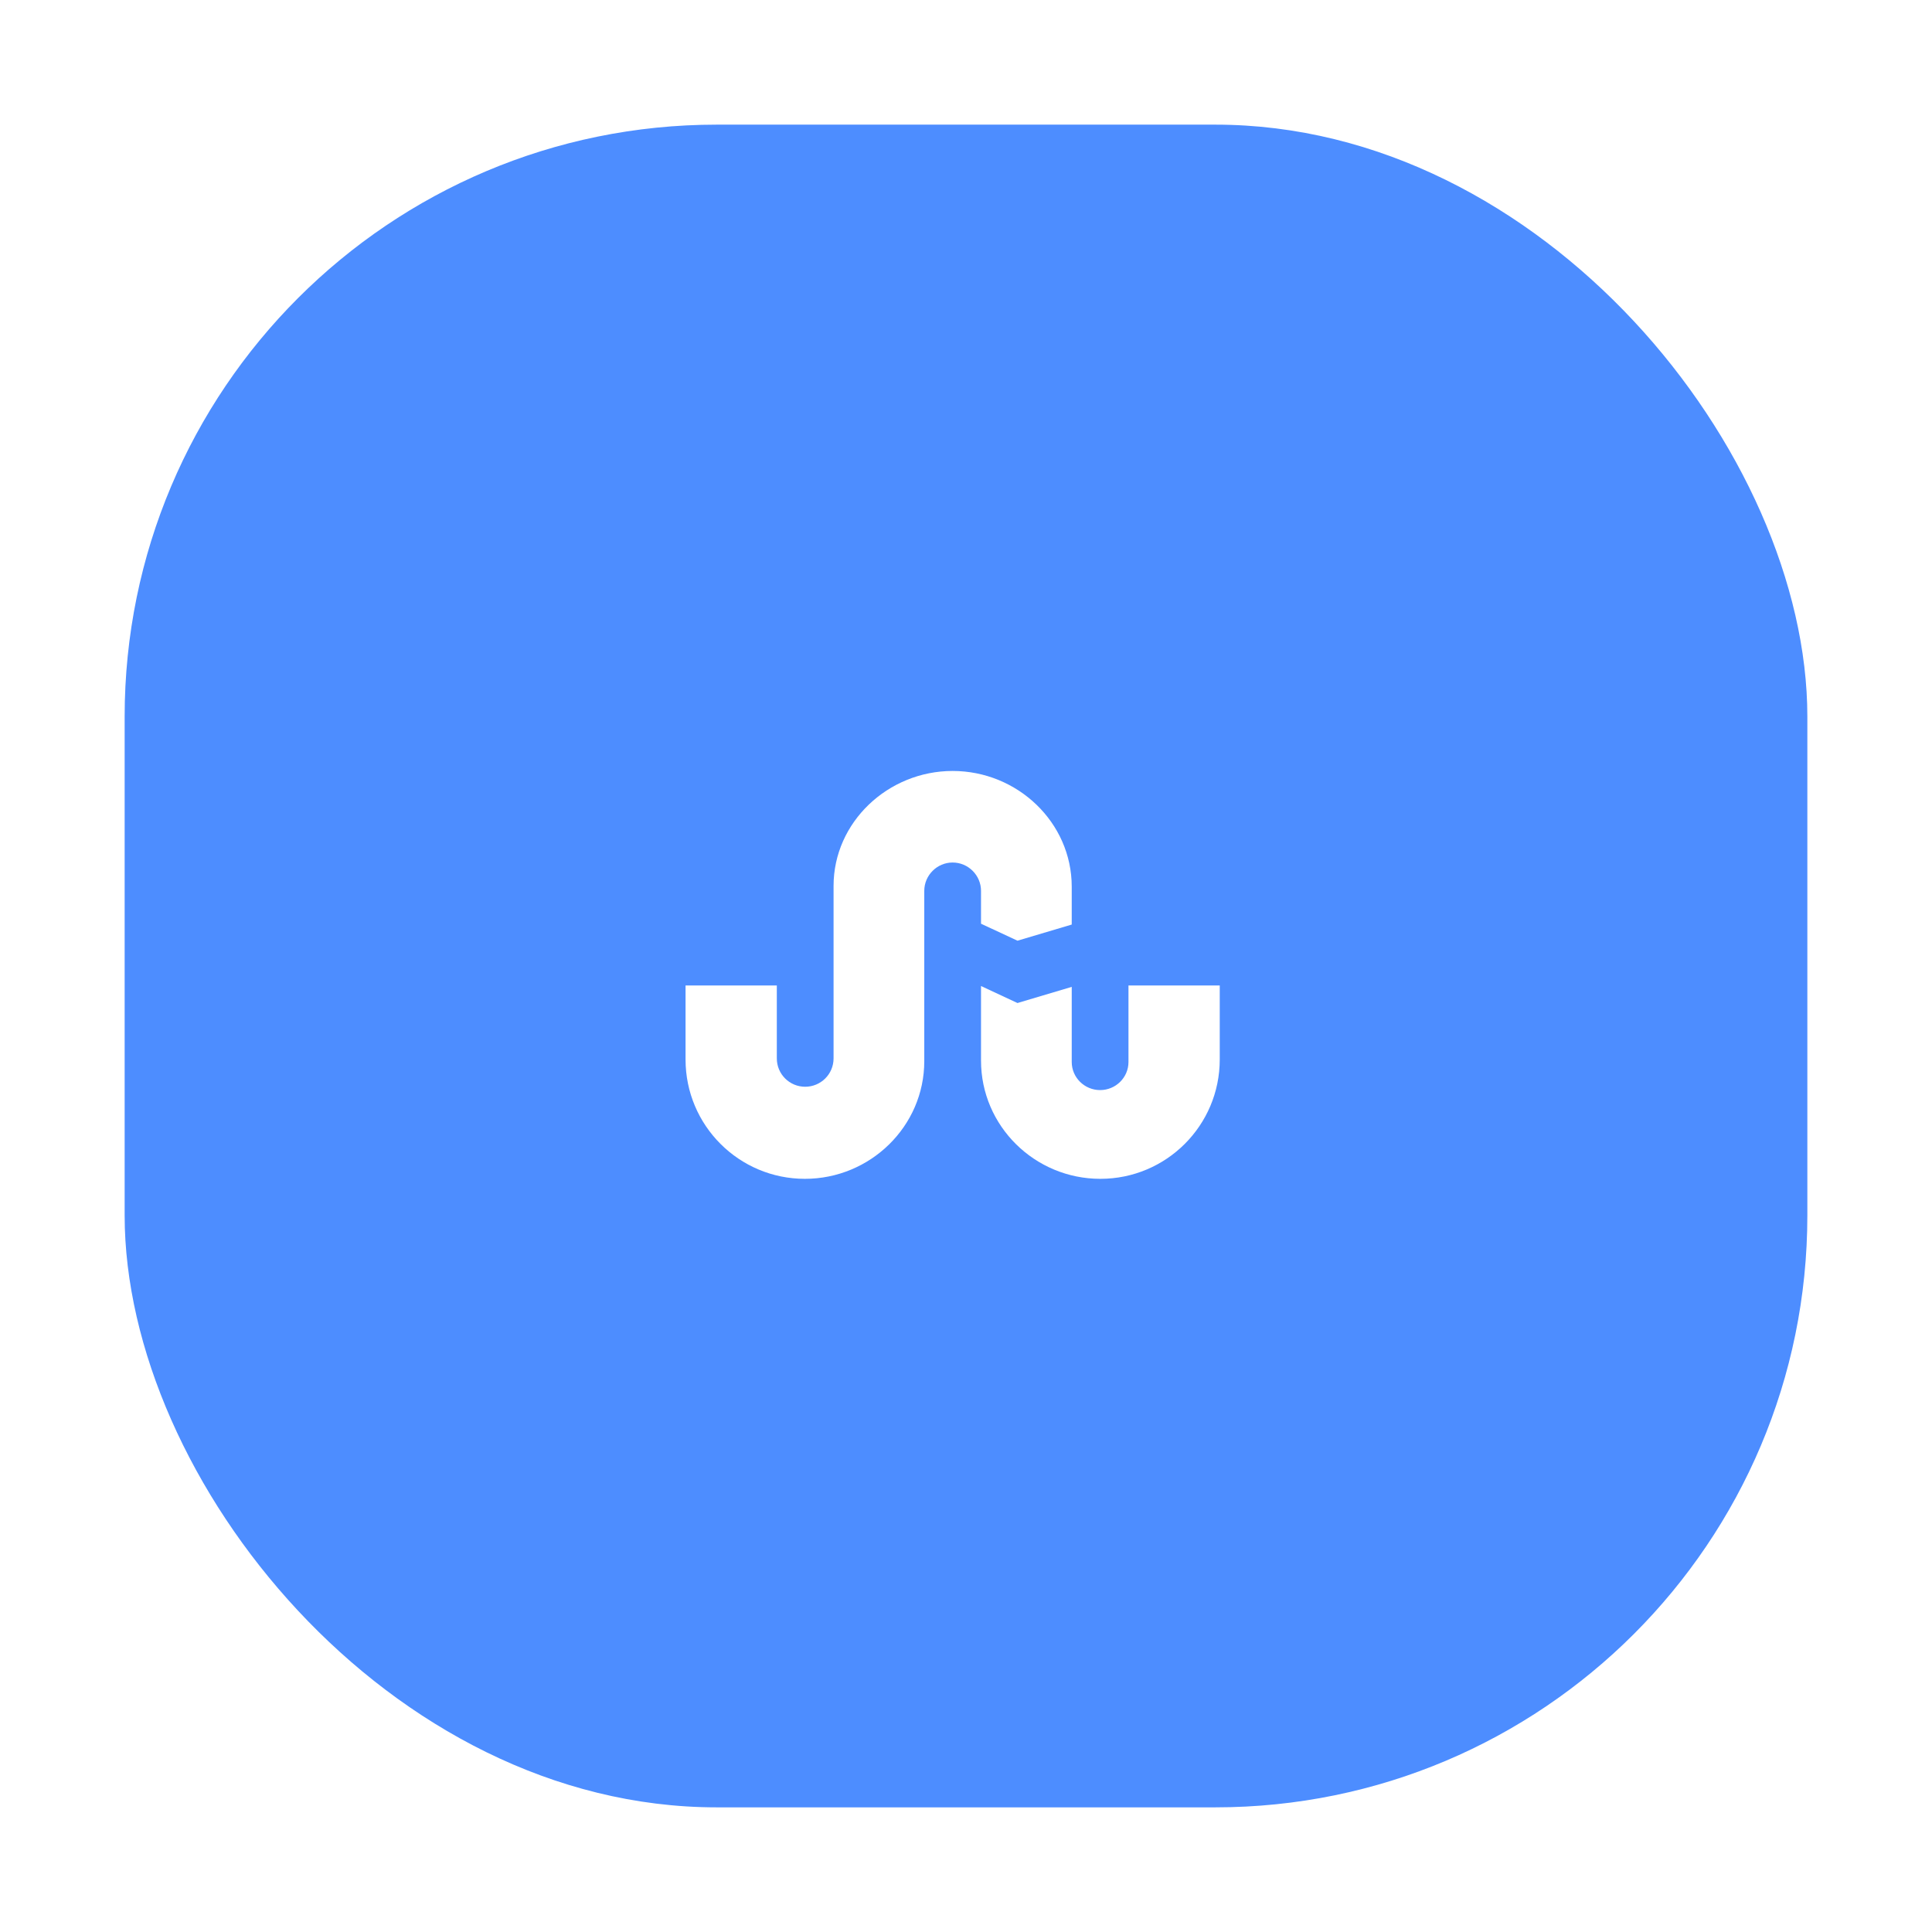<svg width="62" height="62" viewBox="0 0 62 62" fill="none" xmlns="http://www.w3.org/2000/svg">
<g filter="url(#filter0_d_1_549)">
<rect x="4" width="54" height="54" rx="19" fill="#4D8DFF"/>
<path d="M31.482 25.643L32.652 26.188L34.393 25.67V24.455C34.393 22.393 32.652 20.741 30.571 20.741C28.5 20.741 26.75 22.384 26.75 24.429V29.964C26.75 30.473 26.339 30.875 25.839 30.875C25.339 30.875 24.929 30.473 24.929 29.964V27.625H22C22 29.973 22 30 22 30C22 32.116 23.714 33.83 25.83 33.83C27.929 33.83 29.661 32.143 29.661 30.054V24.589C29.661 24.089 30.071 23.679 30.571 23.679C31.071 23.679 31.482 24.089 31.482 24.589V25.643ZM36.214 27.625V30.08C36.214 30.58 35.804 30.982 35.304 30.982C34.804 30.982 34.393 30.58 34.393 30.08V27.67L32.652 28.188L31.482 27.643V30.036C31.482 32.134 33.205 33.83 35.312 33.83C37.429 33.83 39.143 32.116 39.143 30C39.143 30 39.143 29.973 39.143 27.625H36.214Z" fill="white"/>
</g>
<defs>
<filter id="filter0_d_1_549" x="0" y="0" width="62" height="69.888" filterUnits="userSpaceOnUse" color-interpolation-filters="sRGB">
<feFlood flood-opacity="0" result="BackgroundImageFix"/>
<feColorMatrix in="SourceAlpha" type="matrix" values="0 0 0 0 0 0 0 0 0 0 0 0 0 0 0 0 0 0 127 0" result="hardAlpha"/>
<feOffset dy="4"/>
<feGaussianBlur stdDeviation="2"/>
<feColorMatrix type="matrix" values="0 0 0 0 0 0 0 0 0 0 0 0 0 0 0 0 0 0 0.25 0"/>
<feBlend mode="normal" in2="BackgroundImageFix" result="effect1_dropShadow_1_549"/>
<feBlend mode="normal" in="SourceGraphic" in2="effect1_dropShadow_1_549" result="shape"/>
</filter>
</defs>
</svg>
